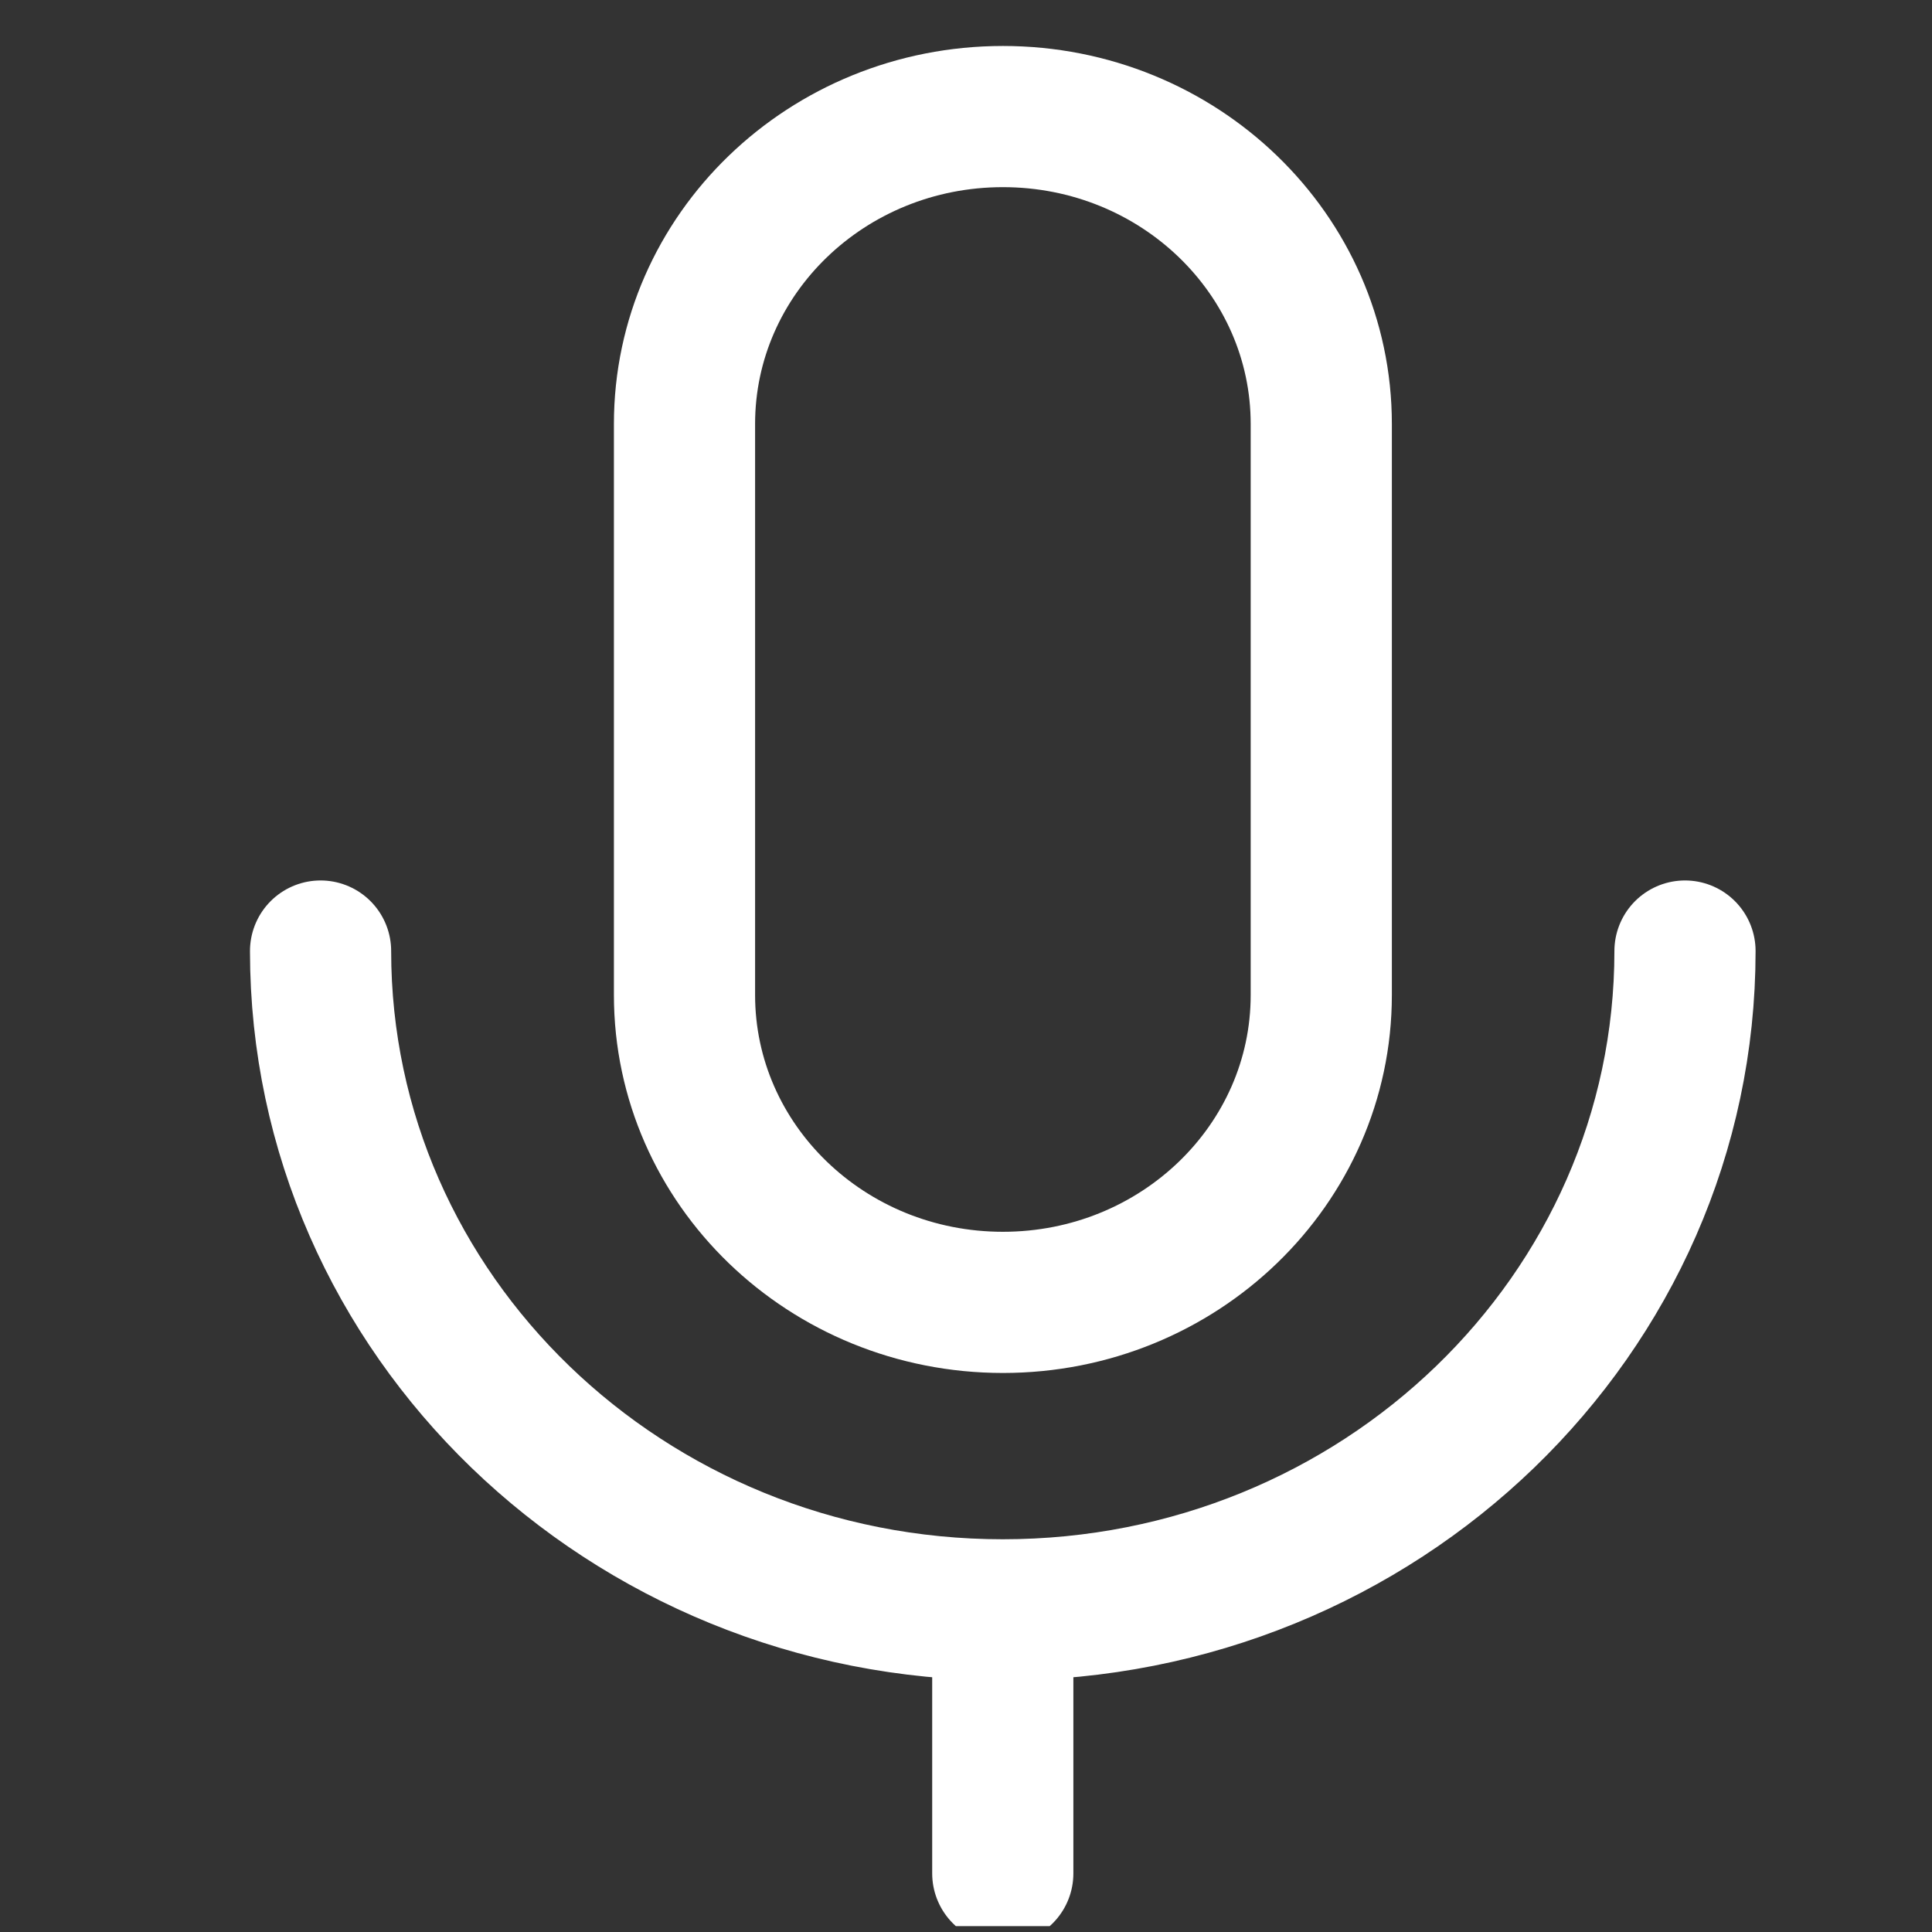 <svg width="27" height="27" viewBox="0 0 27 27" fill="none" xmlns="http://www.w3.org/2000/svg">
<rect x="0" y="0" width="27" height="27" fill="#333333" stroke="none"/>
<g clip-path="url(#clip0_1161_32328)">
<path d="M18.465 5.925C18.465 3.552 16.473 1.629 14.016 1.629C11.558 1.629 9.566 3.552 9.566 5.925V13.905C9.566 16.278 11.558 18.201 14.016 18.201C16.473 18.201 18.465 16.278 18.465 13.905V5.925Z" stroke="white" stroke-width="1.973" stroke-linejoin="round"/>
<path d="M4.48 13.291C4.48 18.375 8.749 22.498 14.014 22.498M14.014 22.498C19.28 22.498 23.548 18.375 23.548 13.291M14.014 22.498V26.181" stroke="white" stroke-width="1.973" stroke-linecap="round" stroke-linejoin="round"/>
</g>
<defs>
<clipPath id="clip0_1161_32328">
<rect width="26.301" height="26.301" fill="white" transform="translate(0.434 0.617)"/>
</clipPath>
</defs>
</svg>

